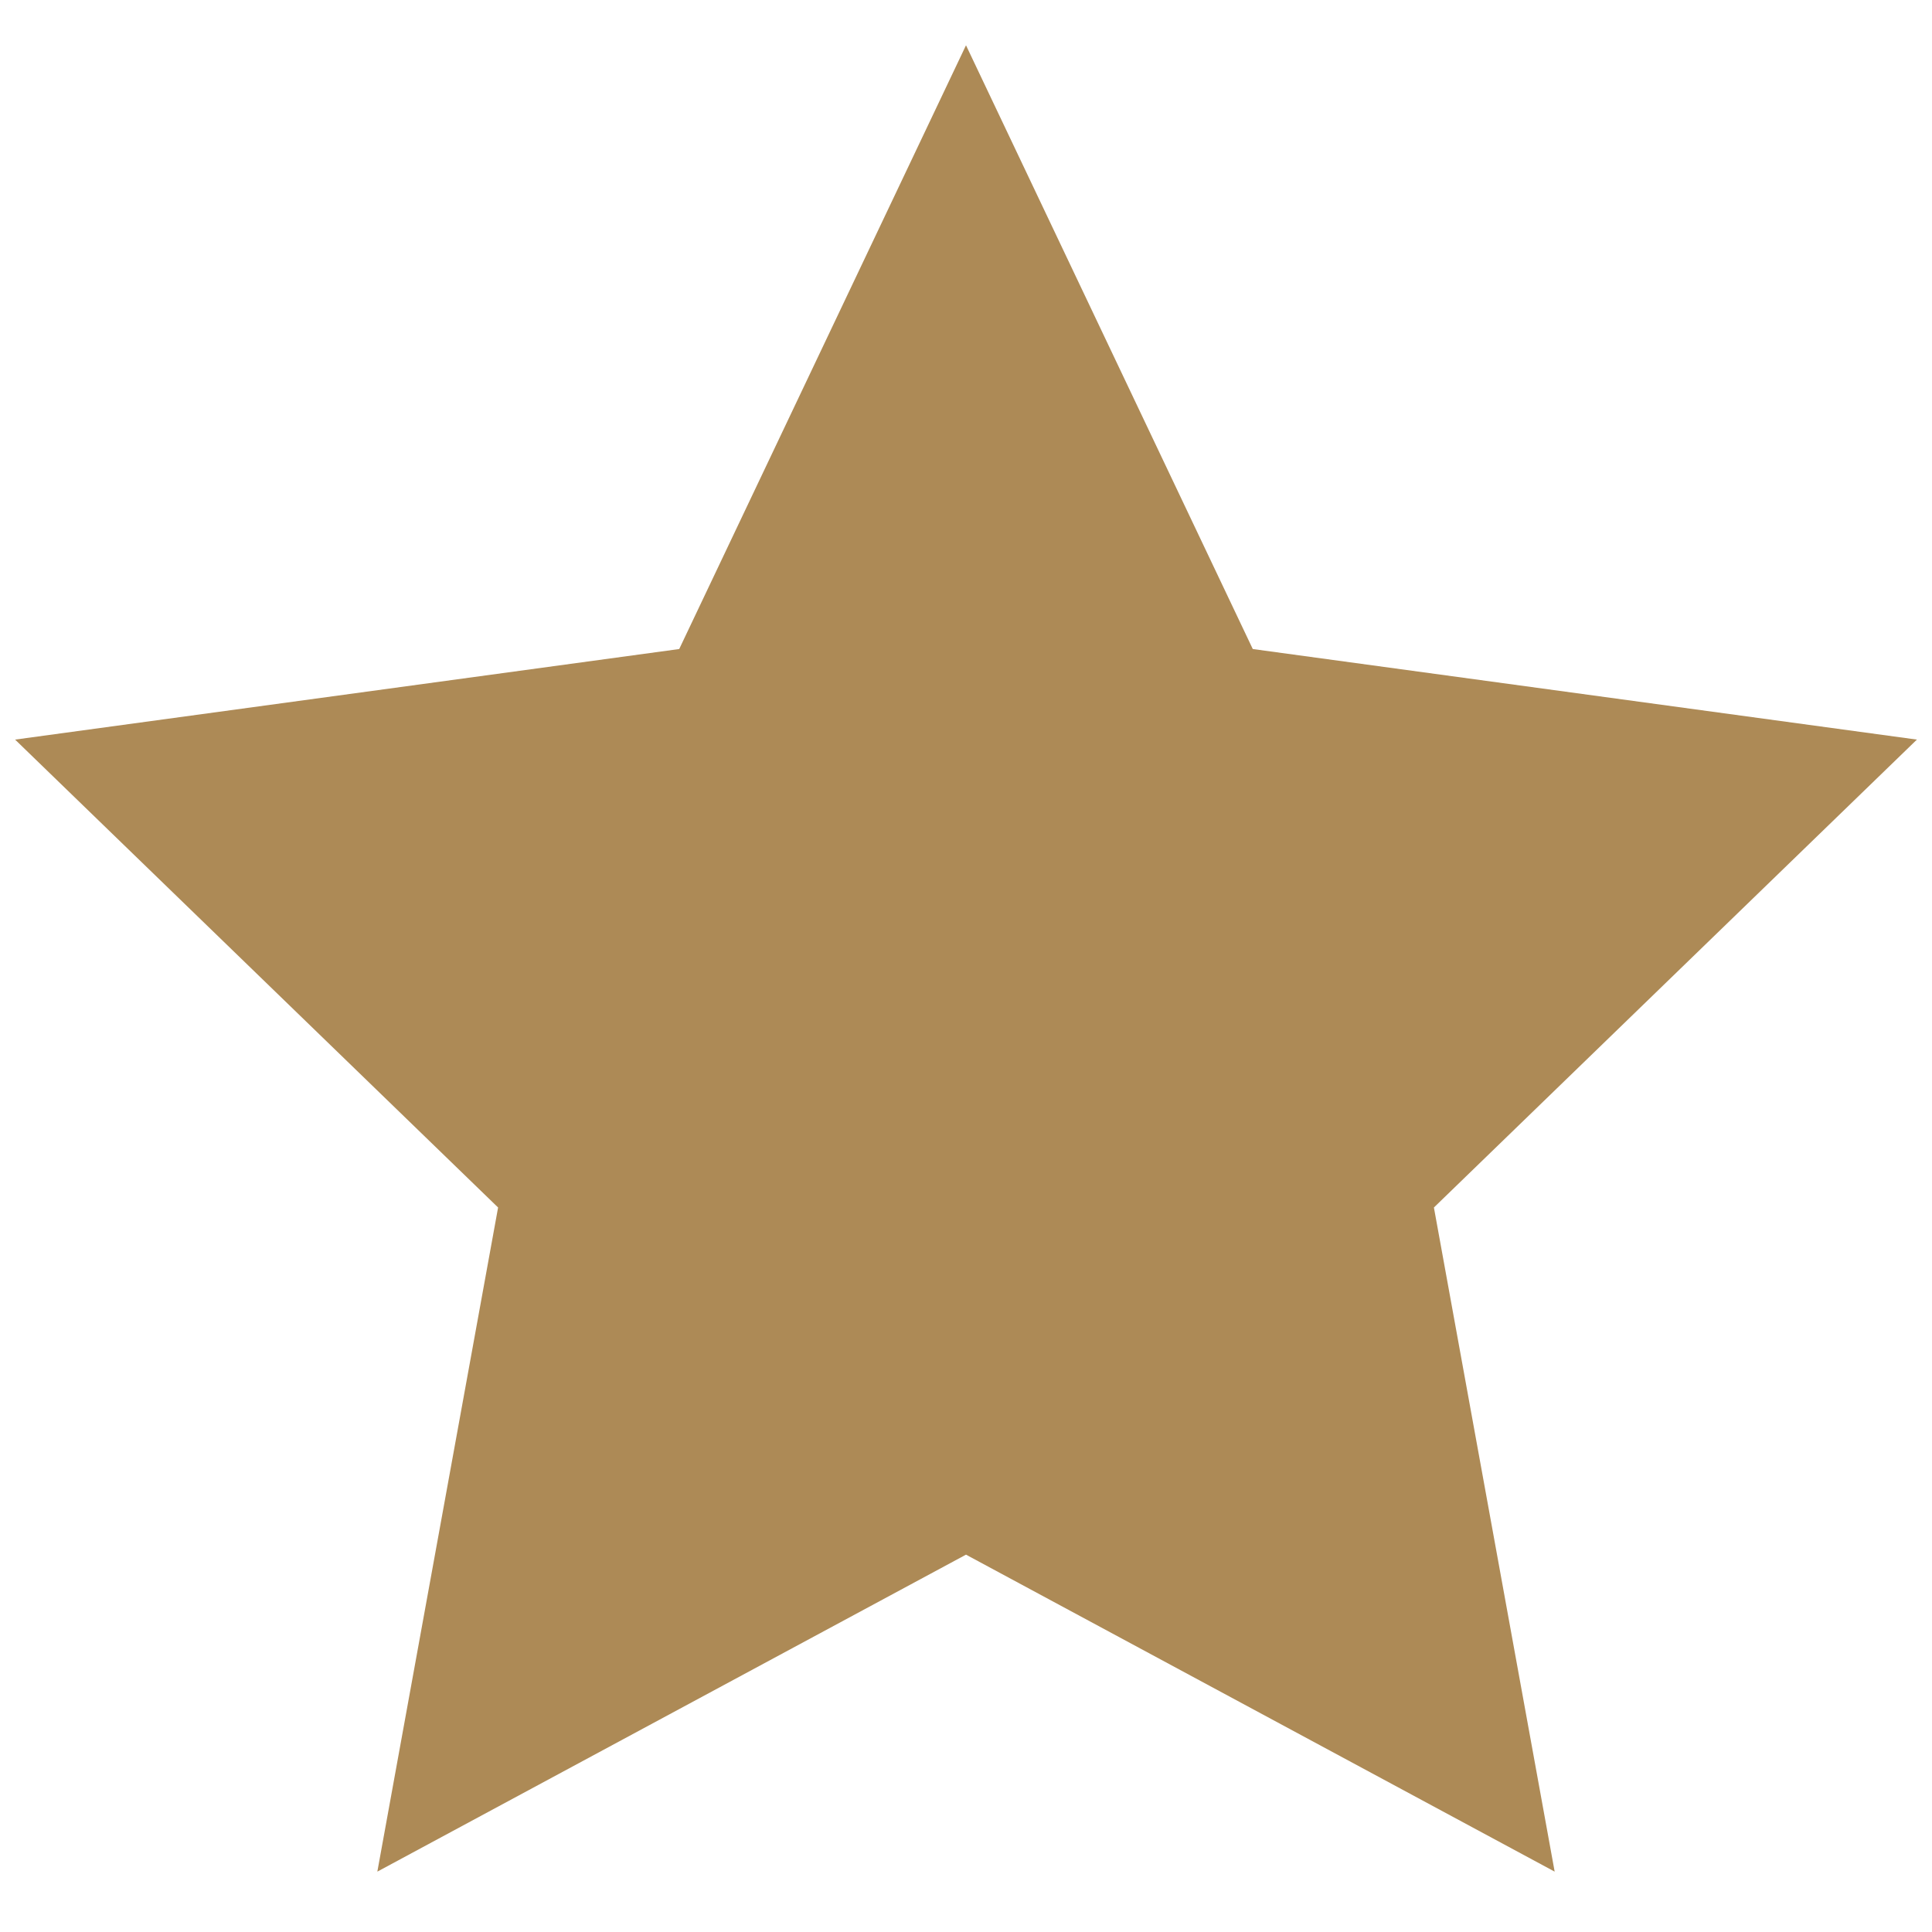 <?xml version="1.0" encoding="UTF-8"?><svg xmlns="http://www.w3.org/2000/svg" fill="#ad8a56" viewBox="0 0 128 128"><mask id="ten"><rect height="128" width="128" y="0" x="0" fill="#fff" /><rect y="50" height="44" x="46" width="8" fill="#000" /><ellipse cx="74" fill="#000" ry="22" rx="14" cy="72" /><ellipse fill="#fff" rx="6" ry="14" cx="74" cy="72" /></mask><path d="&#xA;    M 64 3&#xA;    l 19 40&#xA;    44 6&#xA;    -32 31&#xA;    8 44&#xA;    -39 -21&#xA;    -39 21&#xA;    8 -44&#xA;    -32 -31&#xA;    44 -6&#xA;    z" mask="url(#ten)" /></svg>
